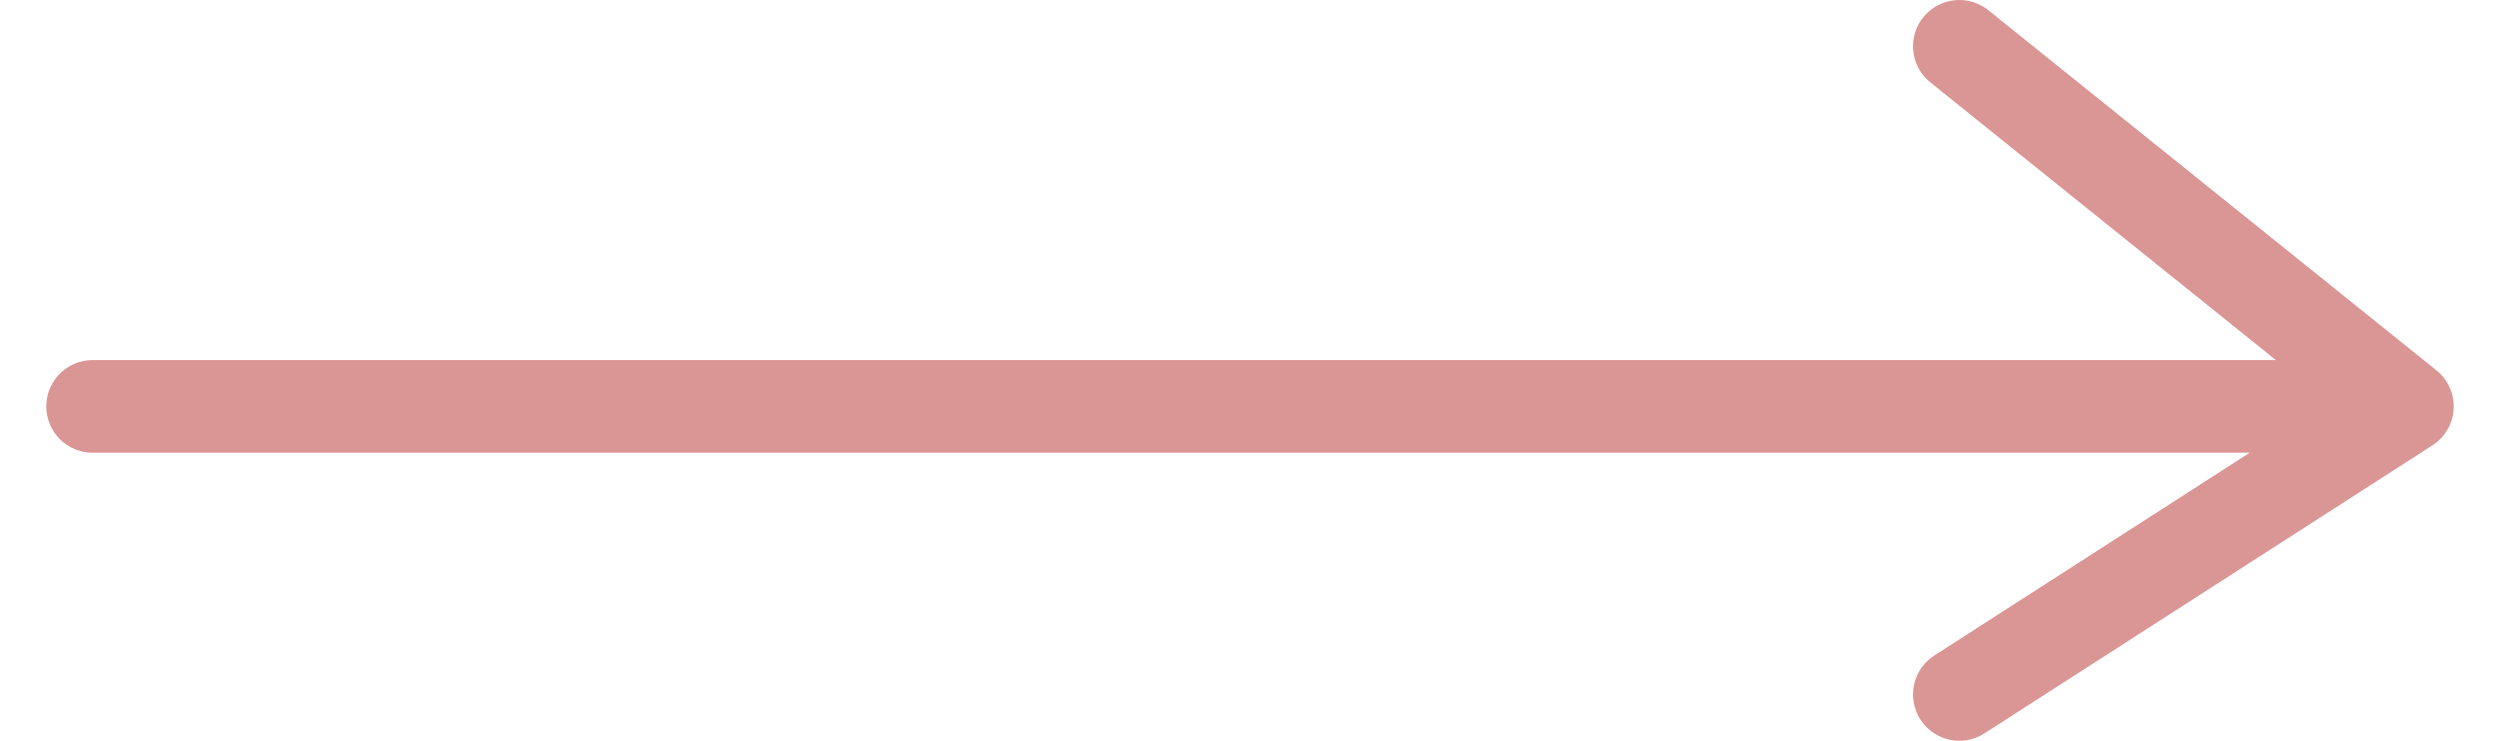 <svg width="27" height="8" viewBox="0 0 27 8" fill="none" xmlns="http://www.w3.org/2000/svg">
<path id="Vector" d="M1 4.389H26M26 4.389L21.161 0.5M26 4.389L21.161 7.5" stroke="#DA9694" stroke-linecap="round" stroke-linejoin="round"/>
</svg>
